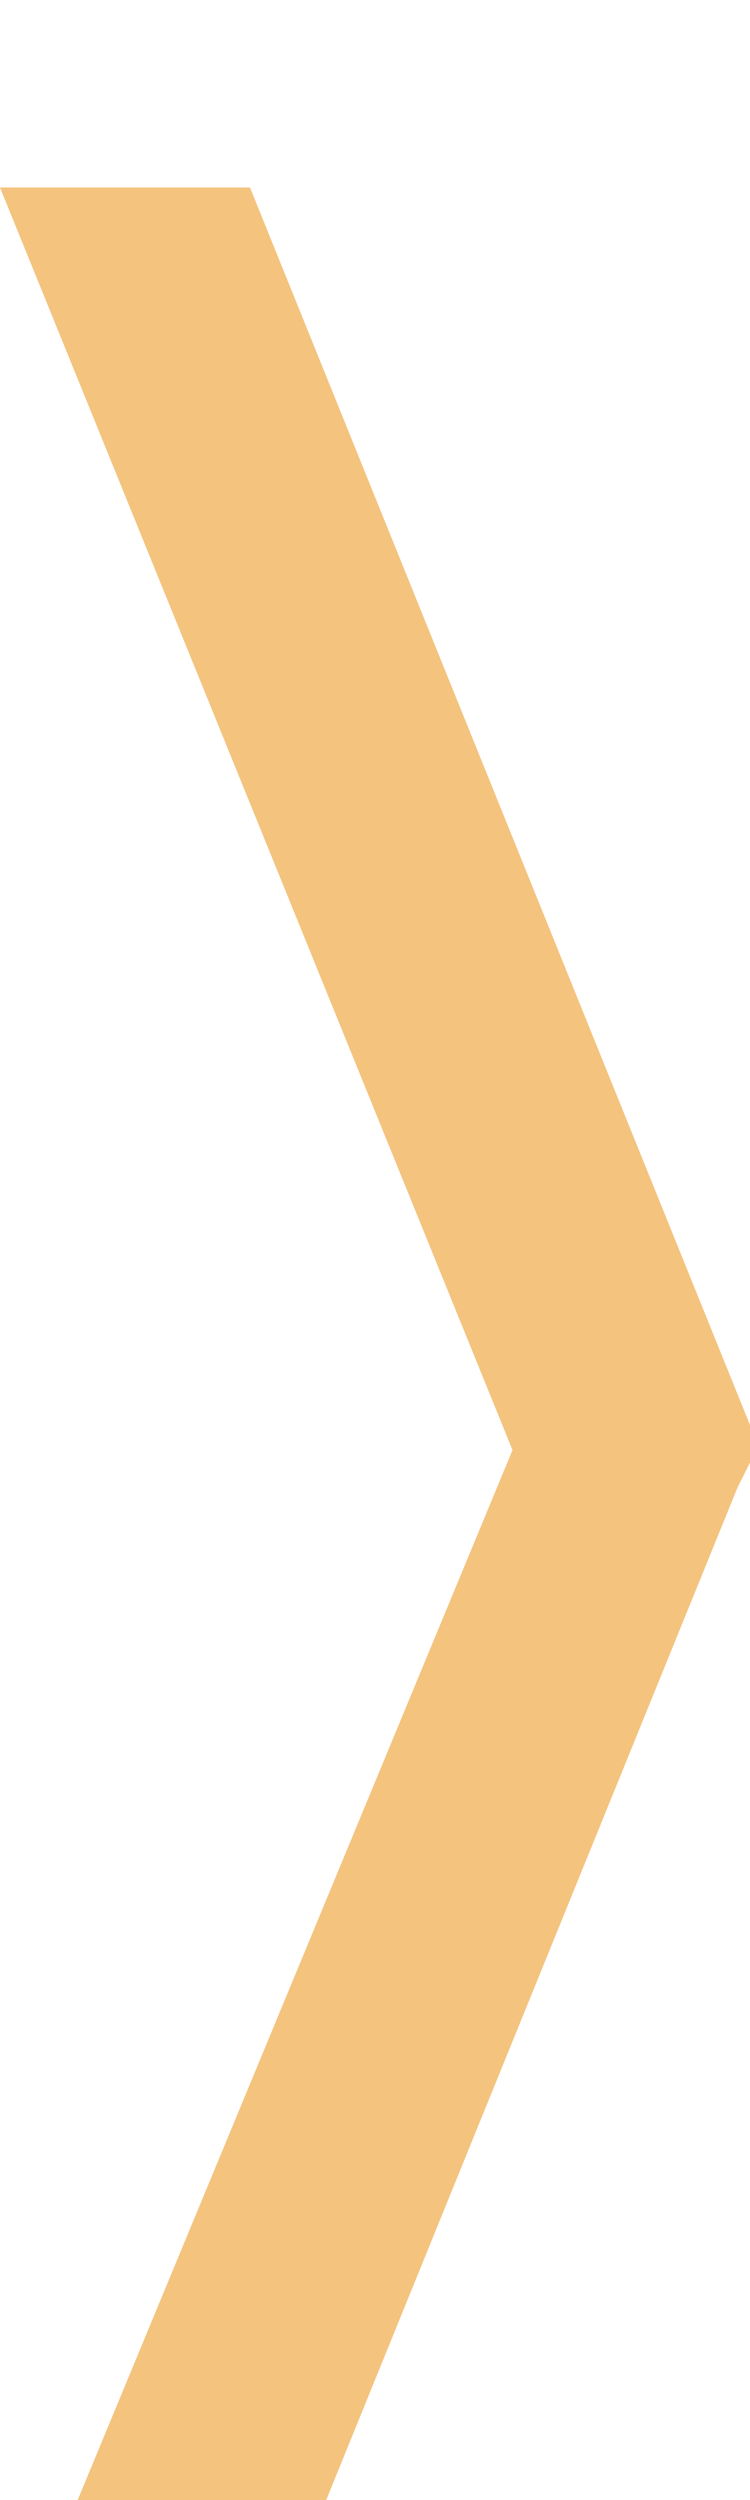 <?xml version="1.0" encoding="utf-8"?>
<!-- Generator: Adobe Illustrator 16.0.0, SVG Export Plug-In . SVG Version: 6.00 Build 0)  -->
<!DOCTYPE svg PUBLIC "-//W3C//DTD SVG 1.1//EN" "http://www.w3.org/Graphics/SVG/1.1/DTD/svg11.dtd">
<svg version="1.1" id="Layer_1" xmlns="http://www.w3.org/2000/svg" xmlns:xlink="http://www.w3.org/1999/xlink" x="0px" y="0px"
	 width="6px" height="20px" viewBox="0 0 6 20" enable-background="new 0 0 6 20" xml:space="preserve">
<path fill="#F4C37E" d="M6,11.4L2,1.5H0l4.1,10.1L0,21.5h2l3.9-9.6L6,11.7V11.4z"/>
</svg>
